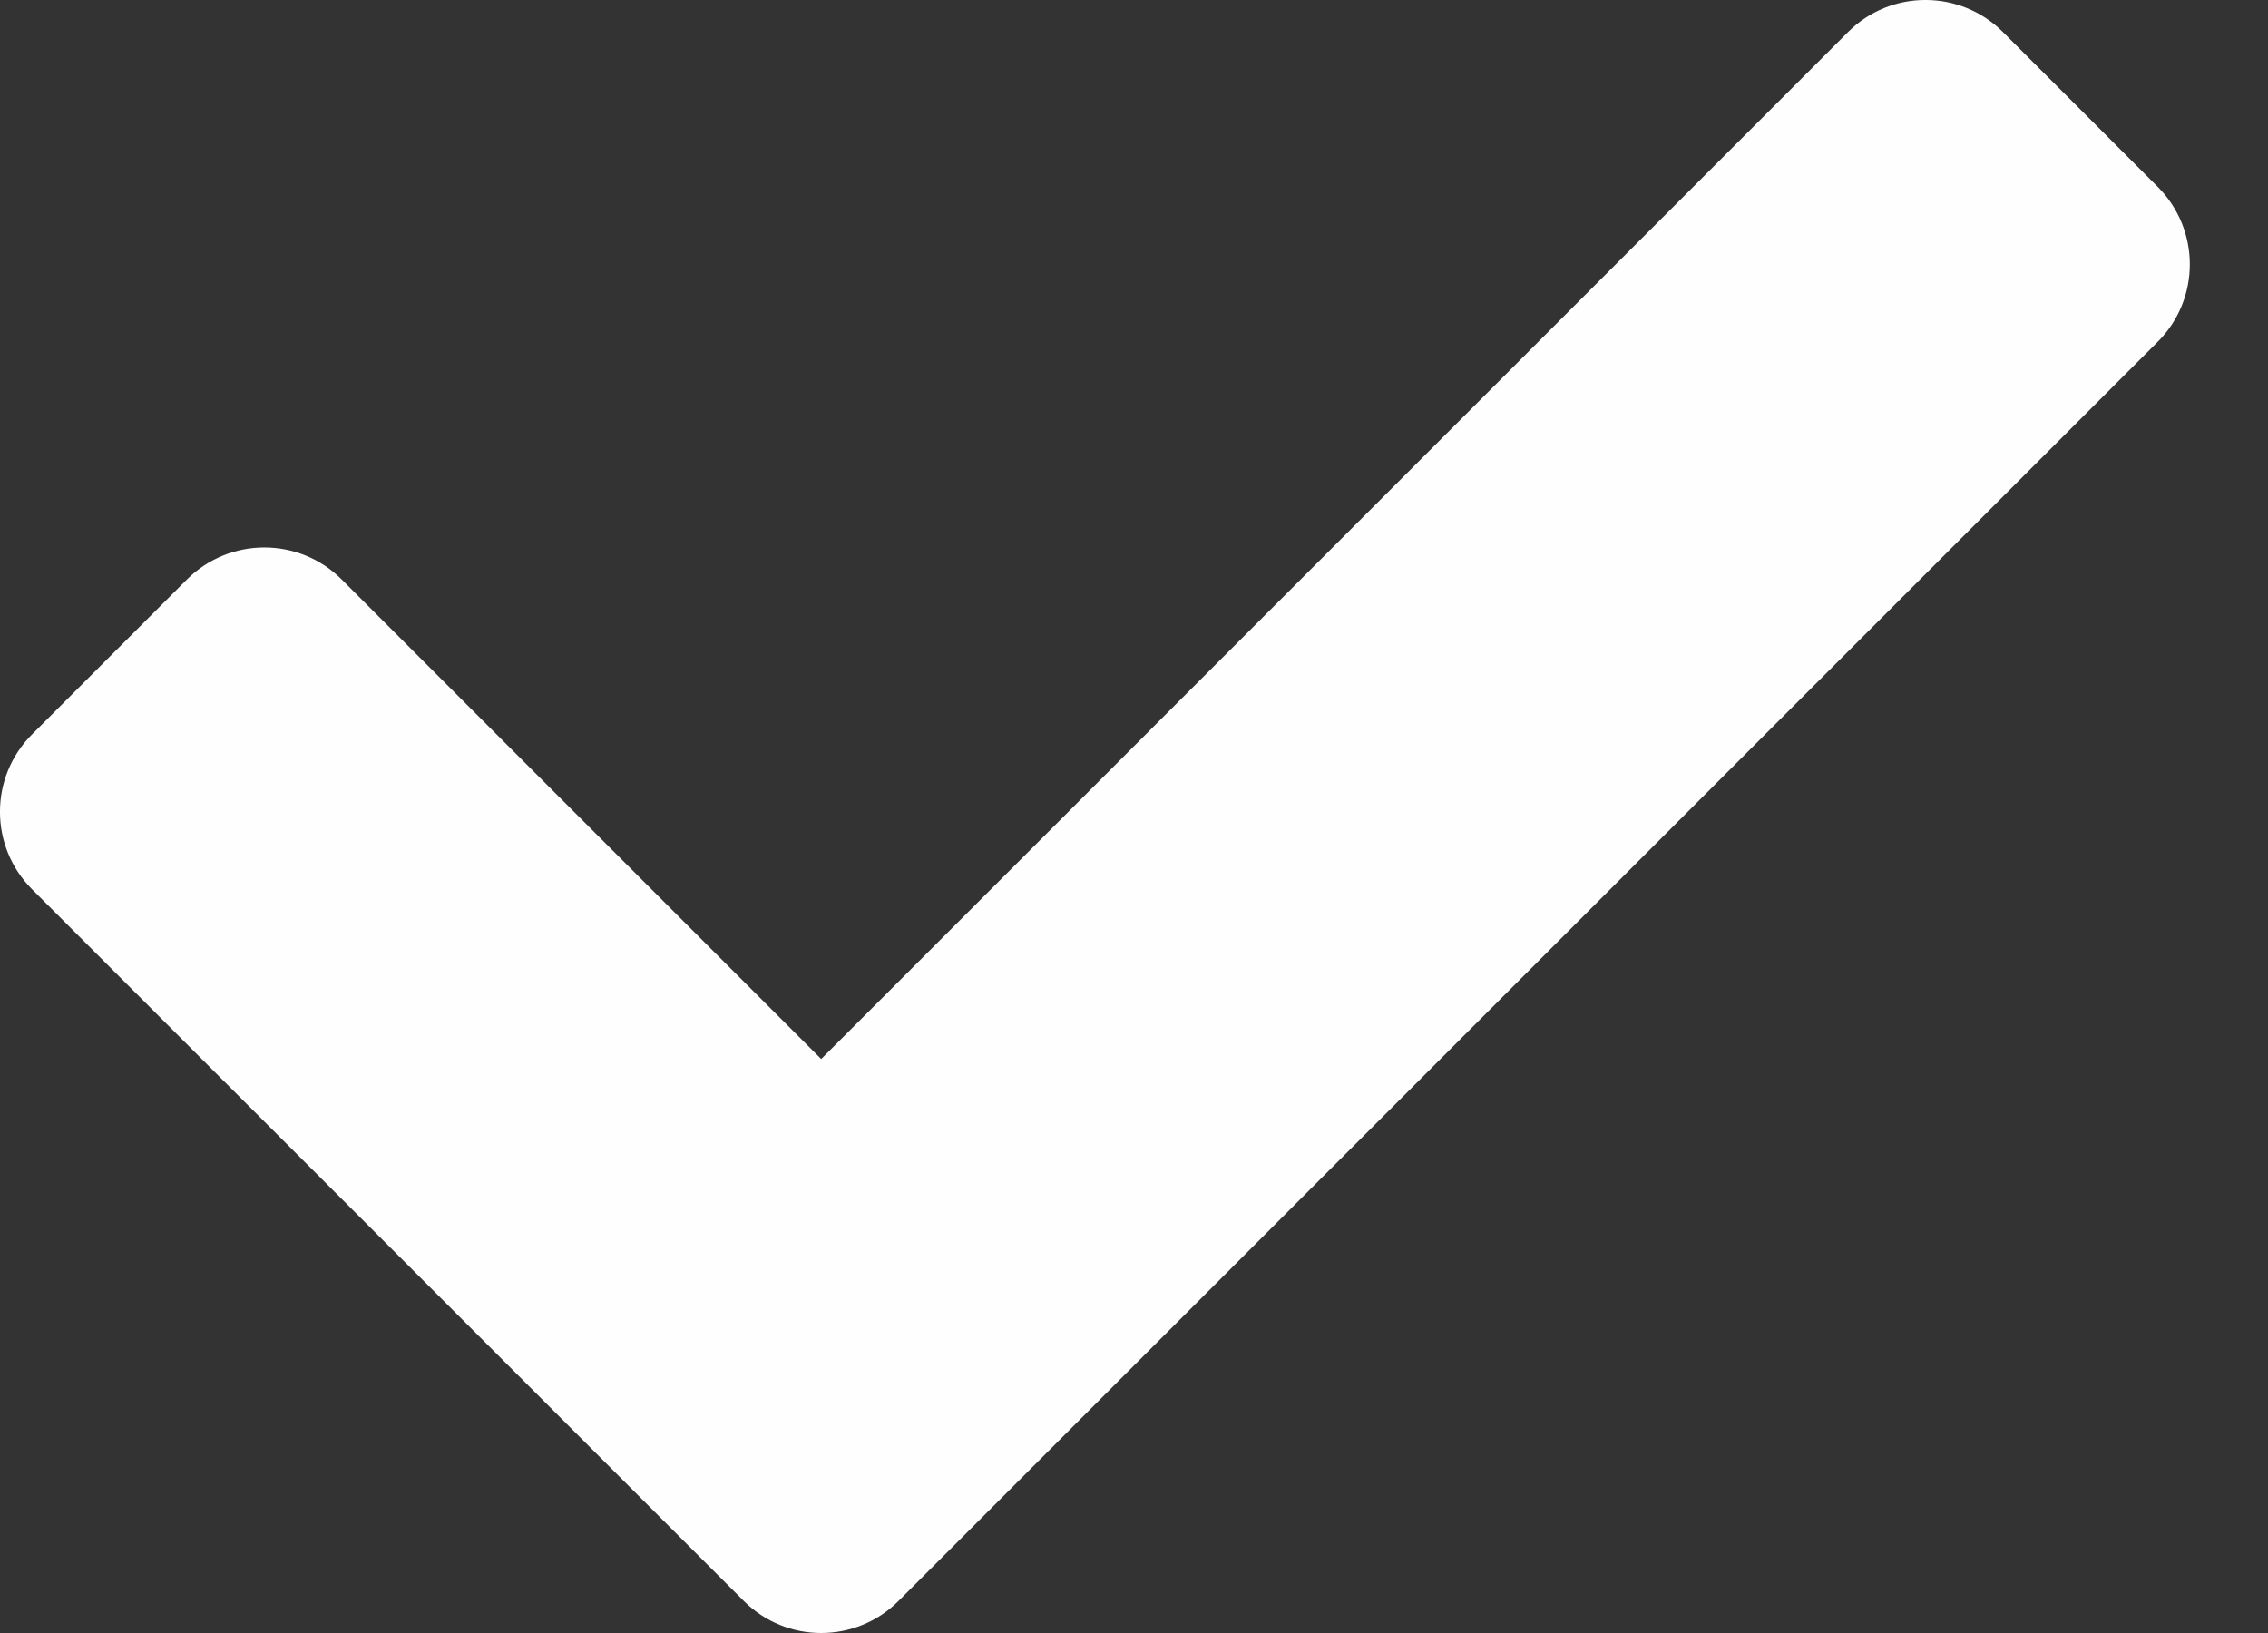 <svg width="25" height="18" viewBox="0 0 25 18" fill="none" xmlns="http://www.w3.org/2000/svg">
<rect x="0" y="0" width="25" height="18" fill="#333333" stroke="none"/>
<path d="M8.198 17.646L0.353 9.802C-0.118 9.33 -0.118 8.566 0.353 8.095L2.06 6.388C2.532 5.917 3.296 5.917 3.767 6.388L9.052 11.673L20.371 0.353C20.842 -0.118 21.606 -0.118 22.078 0.353L23.785 2.06C24.256 2.532 24.256 3.296 23.785 3.767L9.905 17.646C9.434 18.118 8.67 18.118 8.198 17.646Z" fill="#FEFEFE"/>
</svg>
